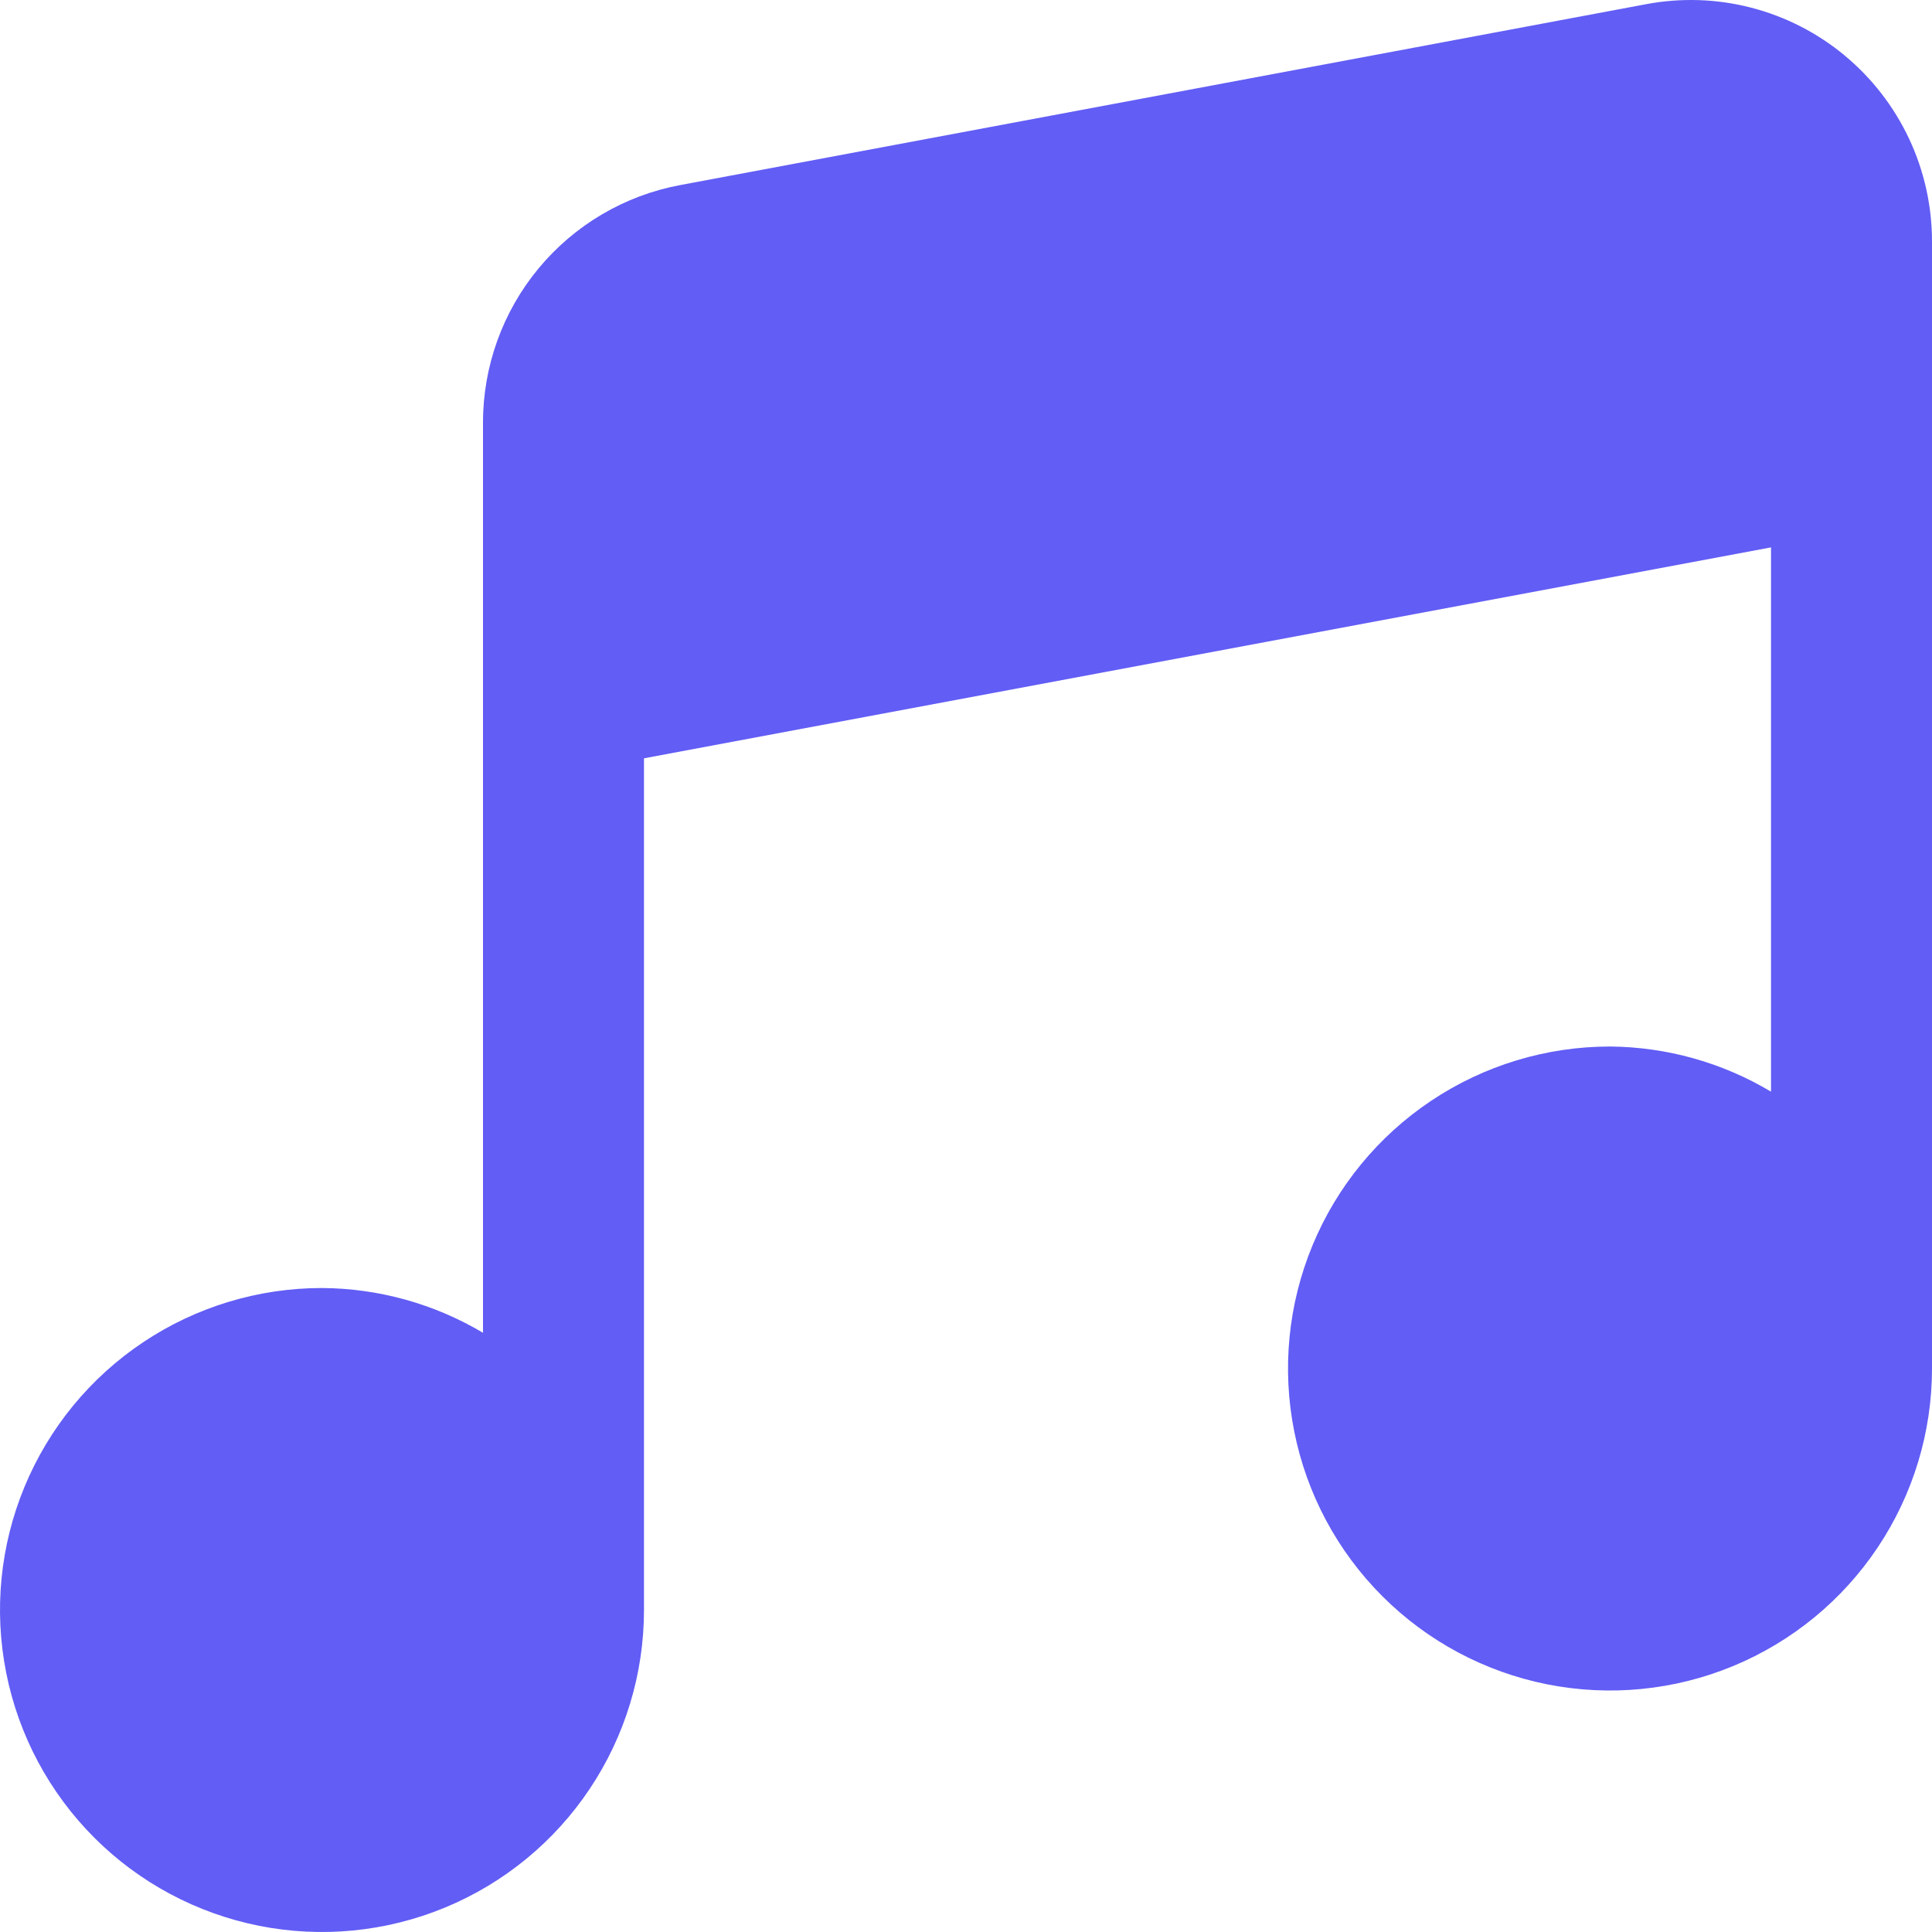 <svg width="52" height="52" viewBox="0 0 52 52" fill="none" xmlns="http://www.w3.org/2000/svg">
<path d="M49.653 1.496C48.918 0.886 48.057 0.445 47.132 0.206C46.208 -0.033 45.241 -0.064 44.303 0.113L18.304 4.982C16.813 5.261 15.466 6.054 14.497 7.222C13.529 8.39 12.999 9.86 13 11.377V35.872C11.689 35.092 10.193 34.676 8.666 34.667C6.952 34.667 5.277 35.175 3.852 36.127C2.426 37.08 1.316 38.433 0.66 40.017C0.004 41.6 -0.168 43.343 0.167 45.024C0.501 46.705 1.326 48.249 2.538 49.462C3.75 50.674 5.295 51.499 6.976 51.834C8.657 52.168 10.399 51.996 11.983 51.34C13.566 50.684 14.92 49.574 15.872 48.148C16.825 46.723 17.333 45.047 17.333 43.333V20.41L47.667 14.733V29.382C46.356 28.599 44.861 28.179 43.334 28.167C41.62 28.167 39.944 28.675 38.519 29.628C37.094 30.58 35.983 31.933 35.327 33.517C34.671 35.101 34.499 36.843 34.834 38.524C35.168 40.206 35.993 41.75 37.206 42.962C38.417 44.174 39.962 44.999 41.643 45.334C43.324 45.668 45.066 45.497 46.65 44.841C48.234 44.185 49.587 43.074 50.539 41.649C51.492 40.223 52 38.548 52 36.834V6.499C52 5.544 51.79 4.6 51.384 3.735C50.977 2.87 50.386 2.105 49.65 1.495L49.653 1.496Z" fill="#625DF5"/>
</svg>

